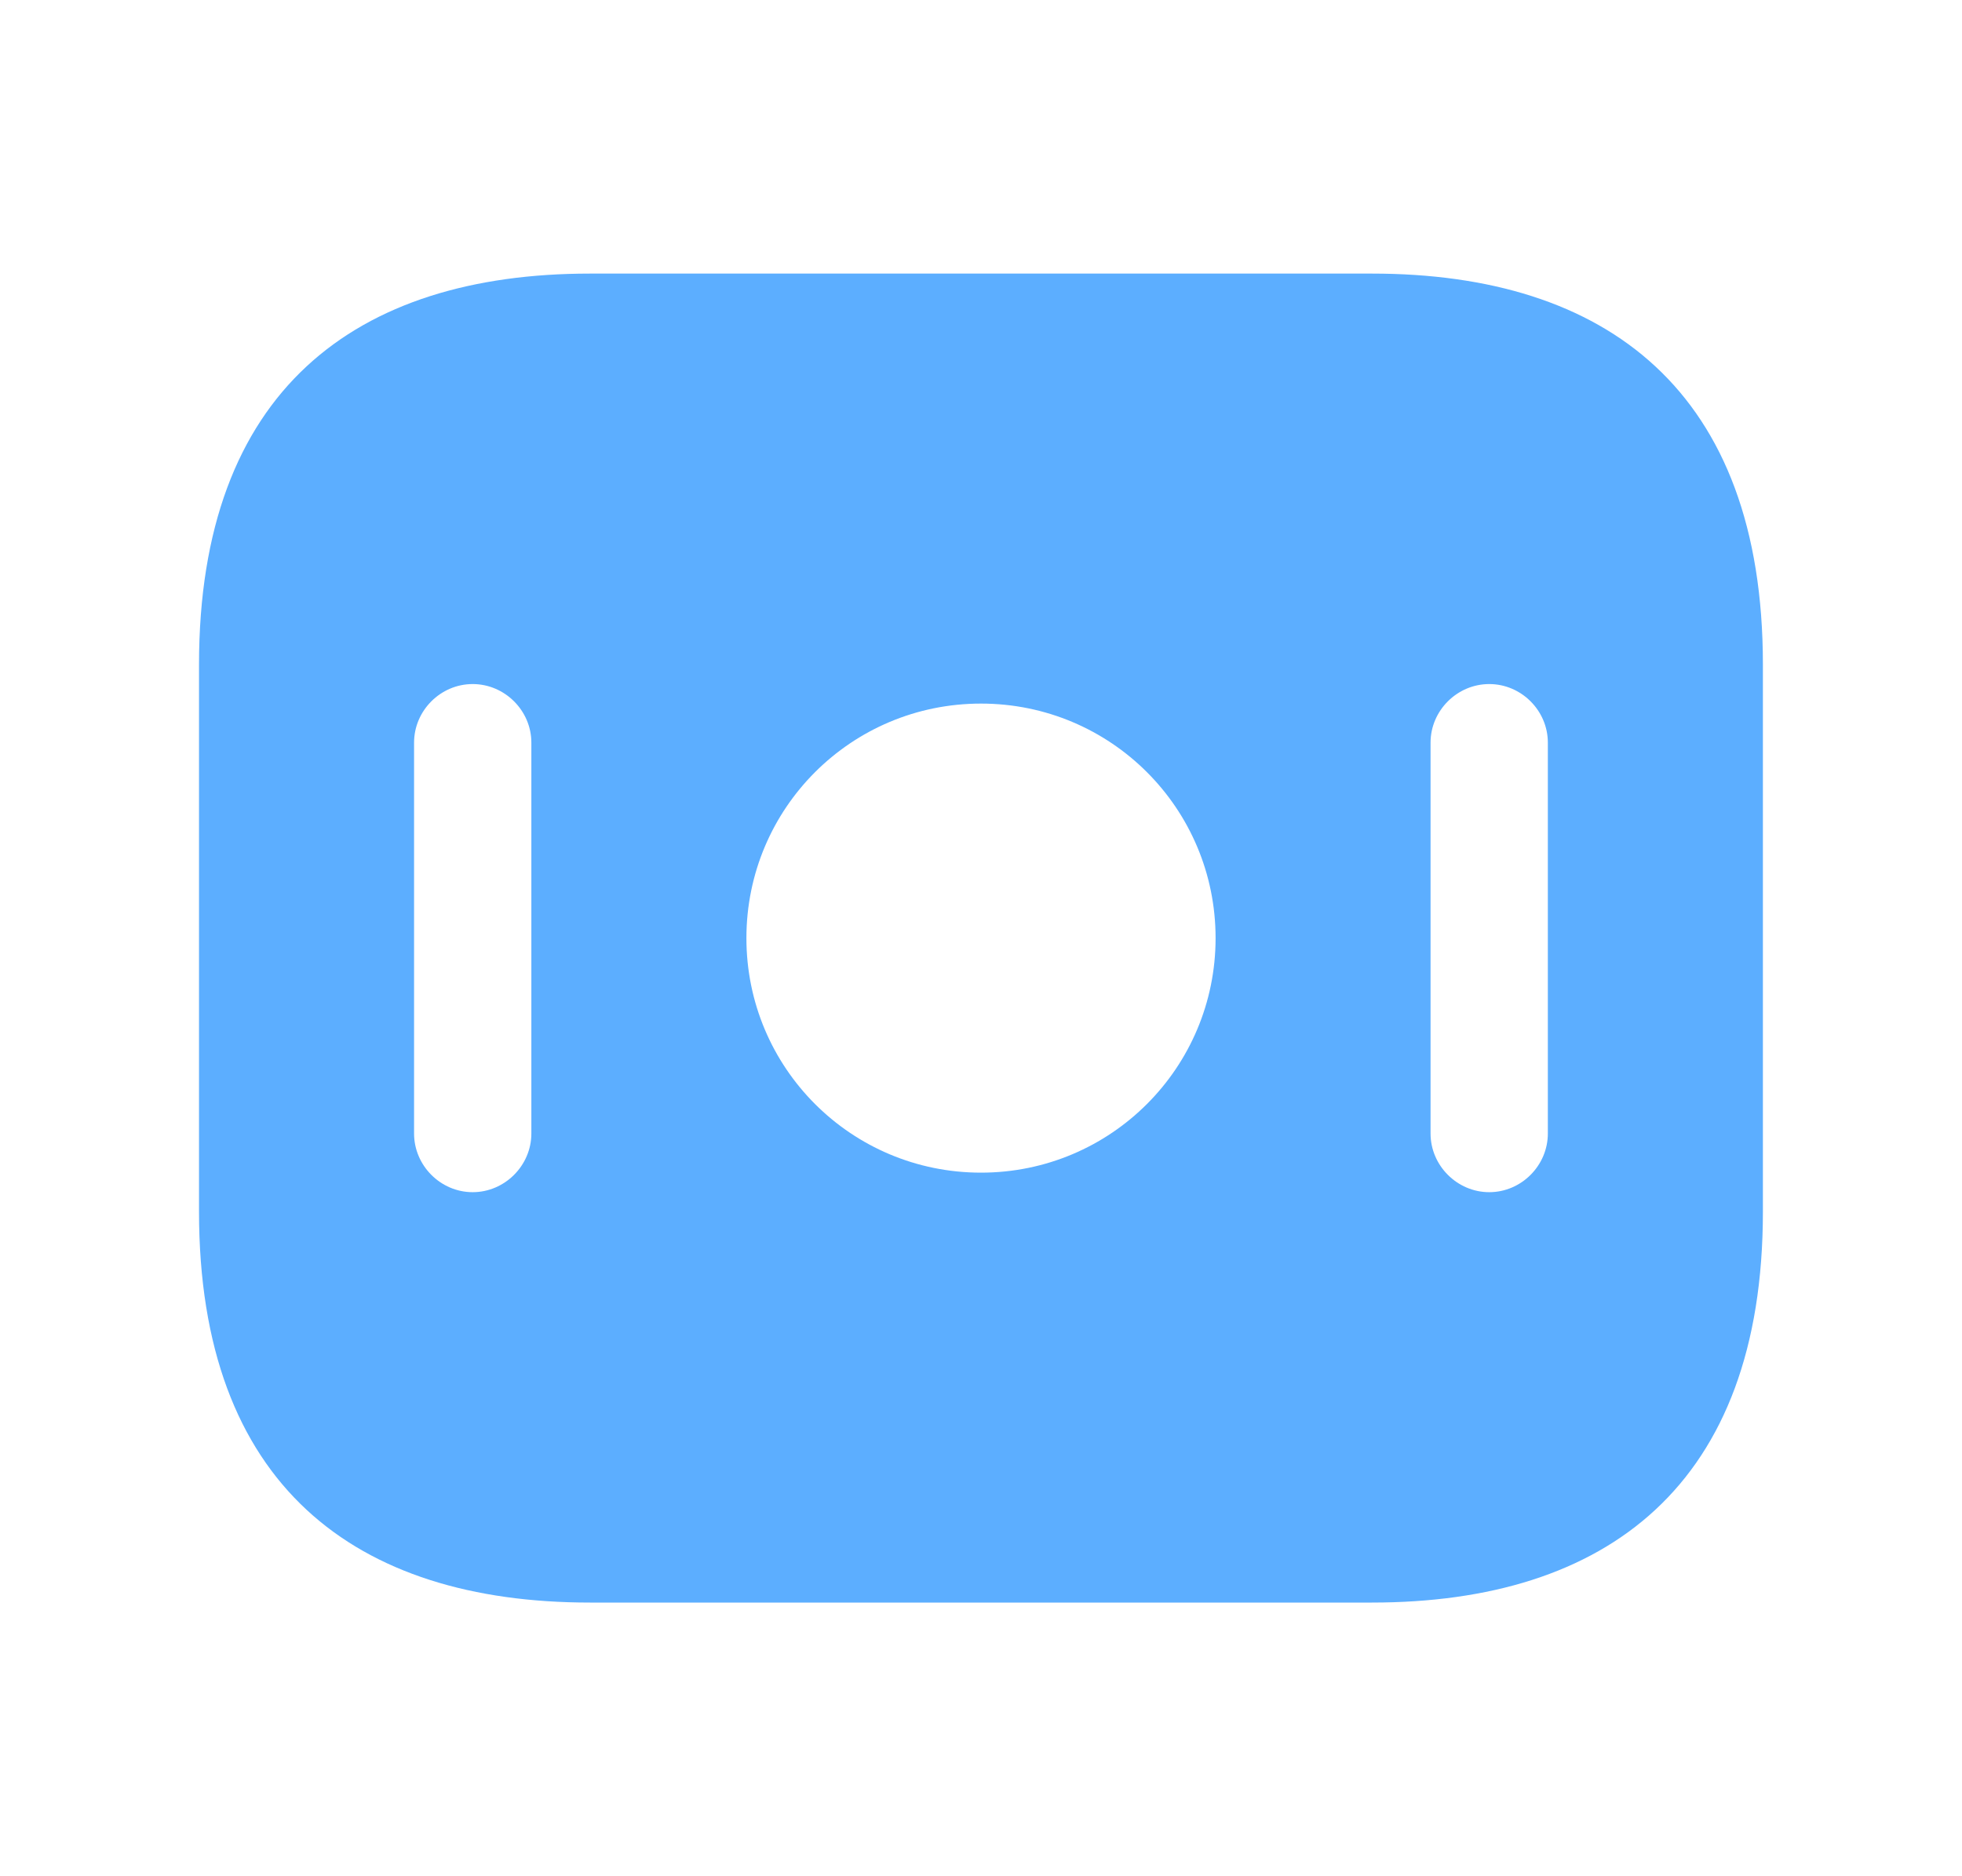 <svg width="23" height="22" viewBox="0 0 23 22" fill="none" xmlns="http://www.w3.org/2000/svg">
<g id="vuesax/bold/money">
<g id="money">
<path id="Vector" d="M6.916 3.208H16.083C18.833 3.208 20.666 4.583 20.666 7.792V14.208C20.666 17.416 18.833 18.791 16.083 18.791H6.916C4.166 18.791 2.333 17.416 2.333 14.208V7.792C2.333 4.583 4.166 3.208 6.916 3.208ZM16.77 13.291C16.77 13.667 17.082 13.979 17.458 13.979C17.834 13.979 18.145 13.667 18.145 13.291V8.708C18.145 8.332 17.834 8.021 17.458 8.021C17.082 8.021 16.77 8.332 16.77 8.708V13.291ZM11.5 13.75C13.021 13.75 14.25 12.521 14.25 11C14.25 9.478 13.021 8.25 11.5 8.25C9.978 8.25 8.75 9.478 8.75 11C8.75 12.521 9.978 13.75 11.5 13.75ZM4.854 13.291C4.854 13.667 5.165 13.979 5.541 13.979C5.917 13.979 6.229 13.667 6.229 13.291V8.708C6.229 8.332 5.917 8.021 5.541 8.021C5.165 8.021 4.854 8.332 4.854 8.708V13.291Z" fill="#5CAEFF"/>
</g>
</g>
</svg>
